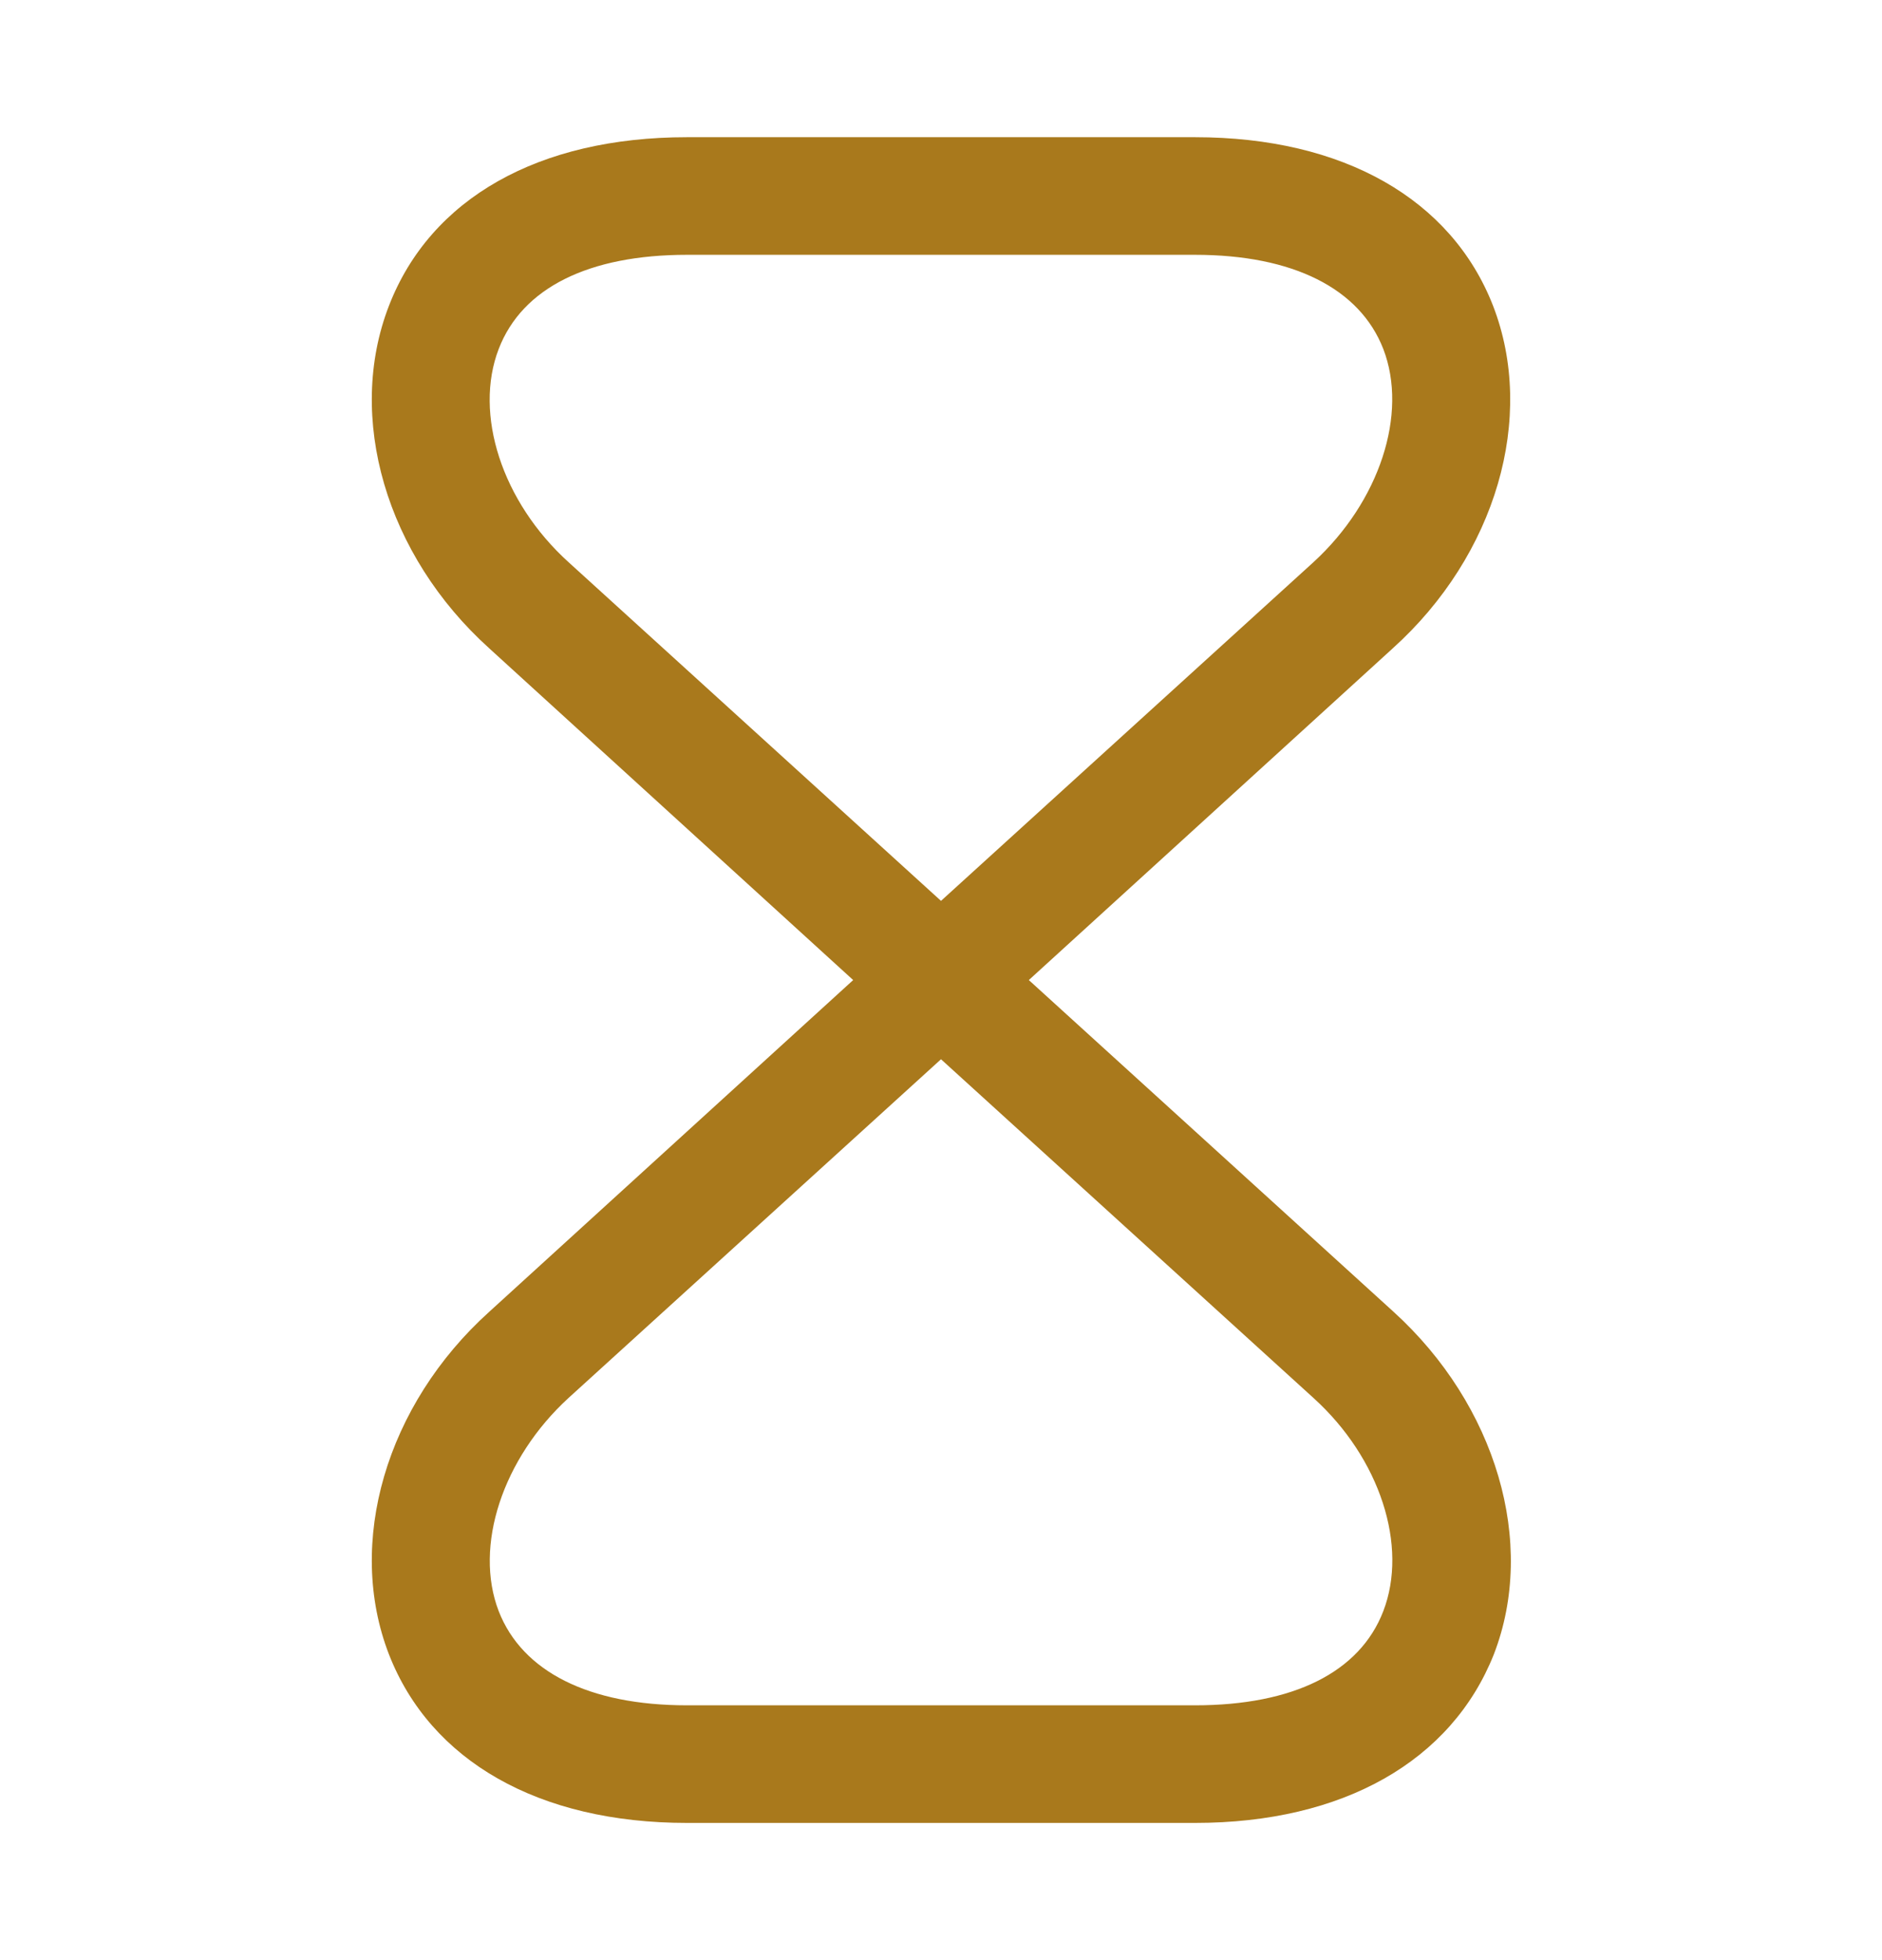 <svg width="24" height="25" viewBox="0 0 24 25" fill="none" xmlns="http://www.w3.org/2000/svg">
<path d="M15.24 23.25H8.76C6.87 23.25 5.49 22.46 4.96 21.1C4.41 19.68 4.92 17.92 6.24 16.73L10.88 12.5L6.24 8.27C4.92 7.08 4.41 5.32 4.96 3.9C5.49 2.53 6.87 1.75 8.76 1.75H15.24C17.13 1.75 18.51 2.54 19.04 3.9C19.59 5.32 19.08 7.08 17.76 8.27L13.12 12.5L17.77 16.73C19.08 17.92 19.6 19.68 19.05 21.1C18.51 22.46 17.13 23.25 15.24 23.25ZM12 13.51L7.25 17.83C6.41 18.6 6.04 19.72 6.36 20.55C6.66 21.32 7.51 21.75 8.76 21.75H15.24C16.49 21.75 17.34 21.33 17.64 20.55C17.96 19.72 17.6 18.6 16.75 17.83L12 13.51ZM8.76 3.25C7.51 3.25 6.66 3.67 6.36 4.45C6.04 5.28 6.4 6.4 7.25 7.17L12 11.49L16.75 7.17C17.59 6.4 17.96 5.28 17.64 4.45C17.34 3.68 16.49 3.25 15.24 3.25H8.76Z" fill="#A9791C"/>
</svg>

